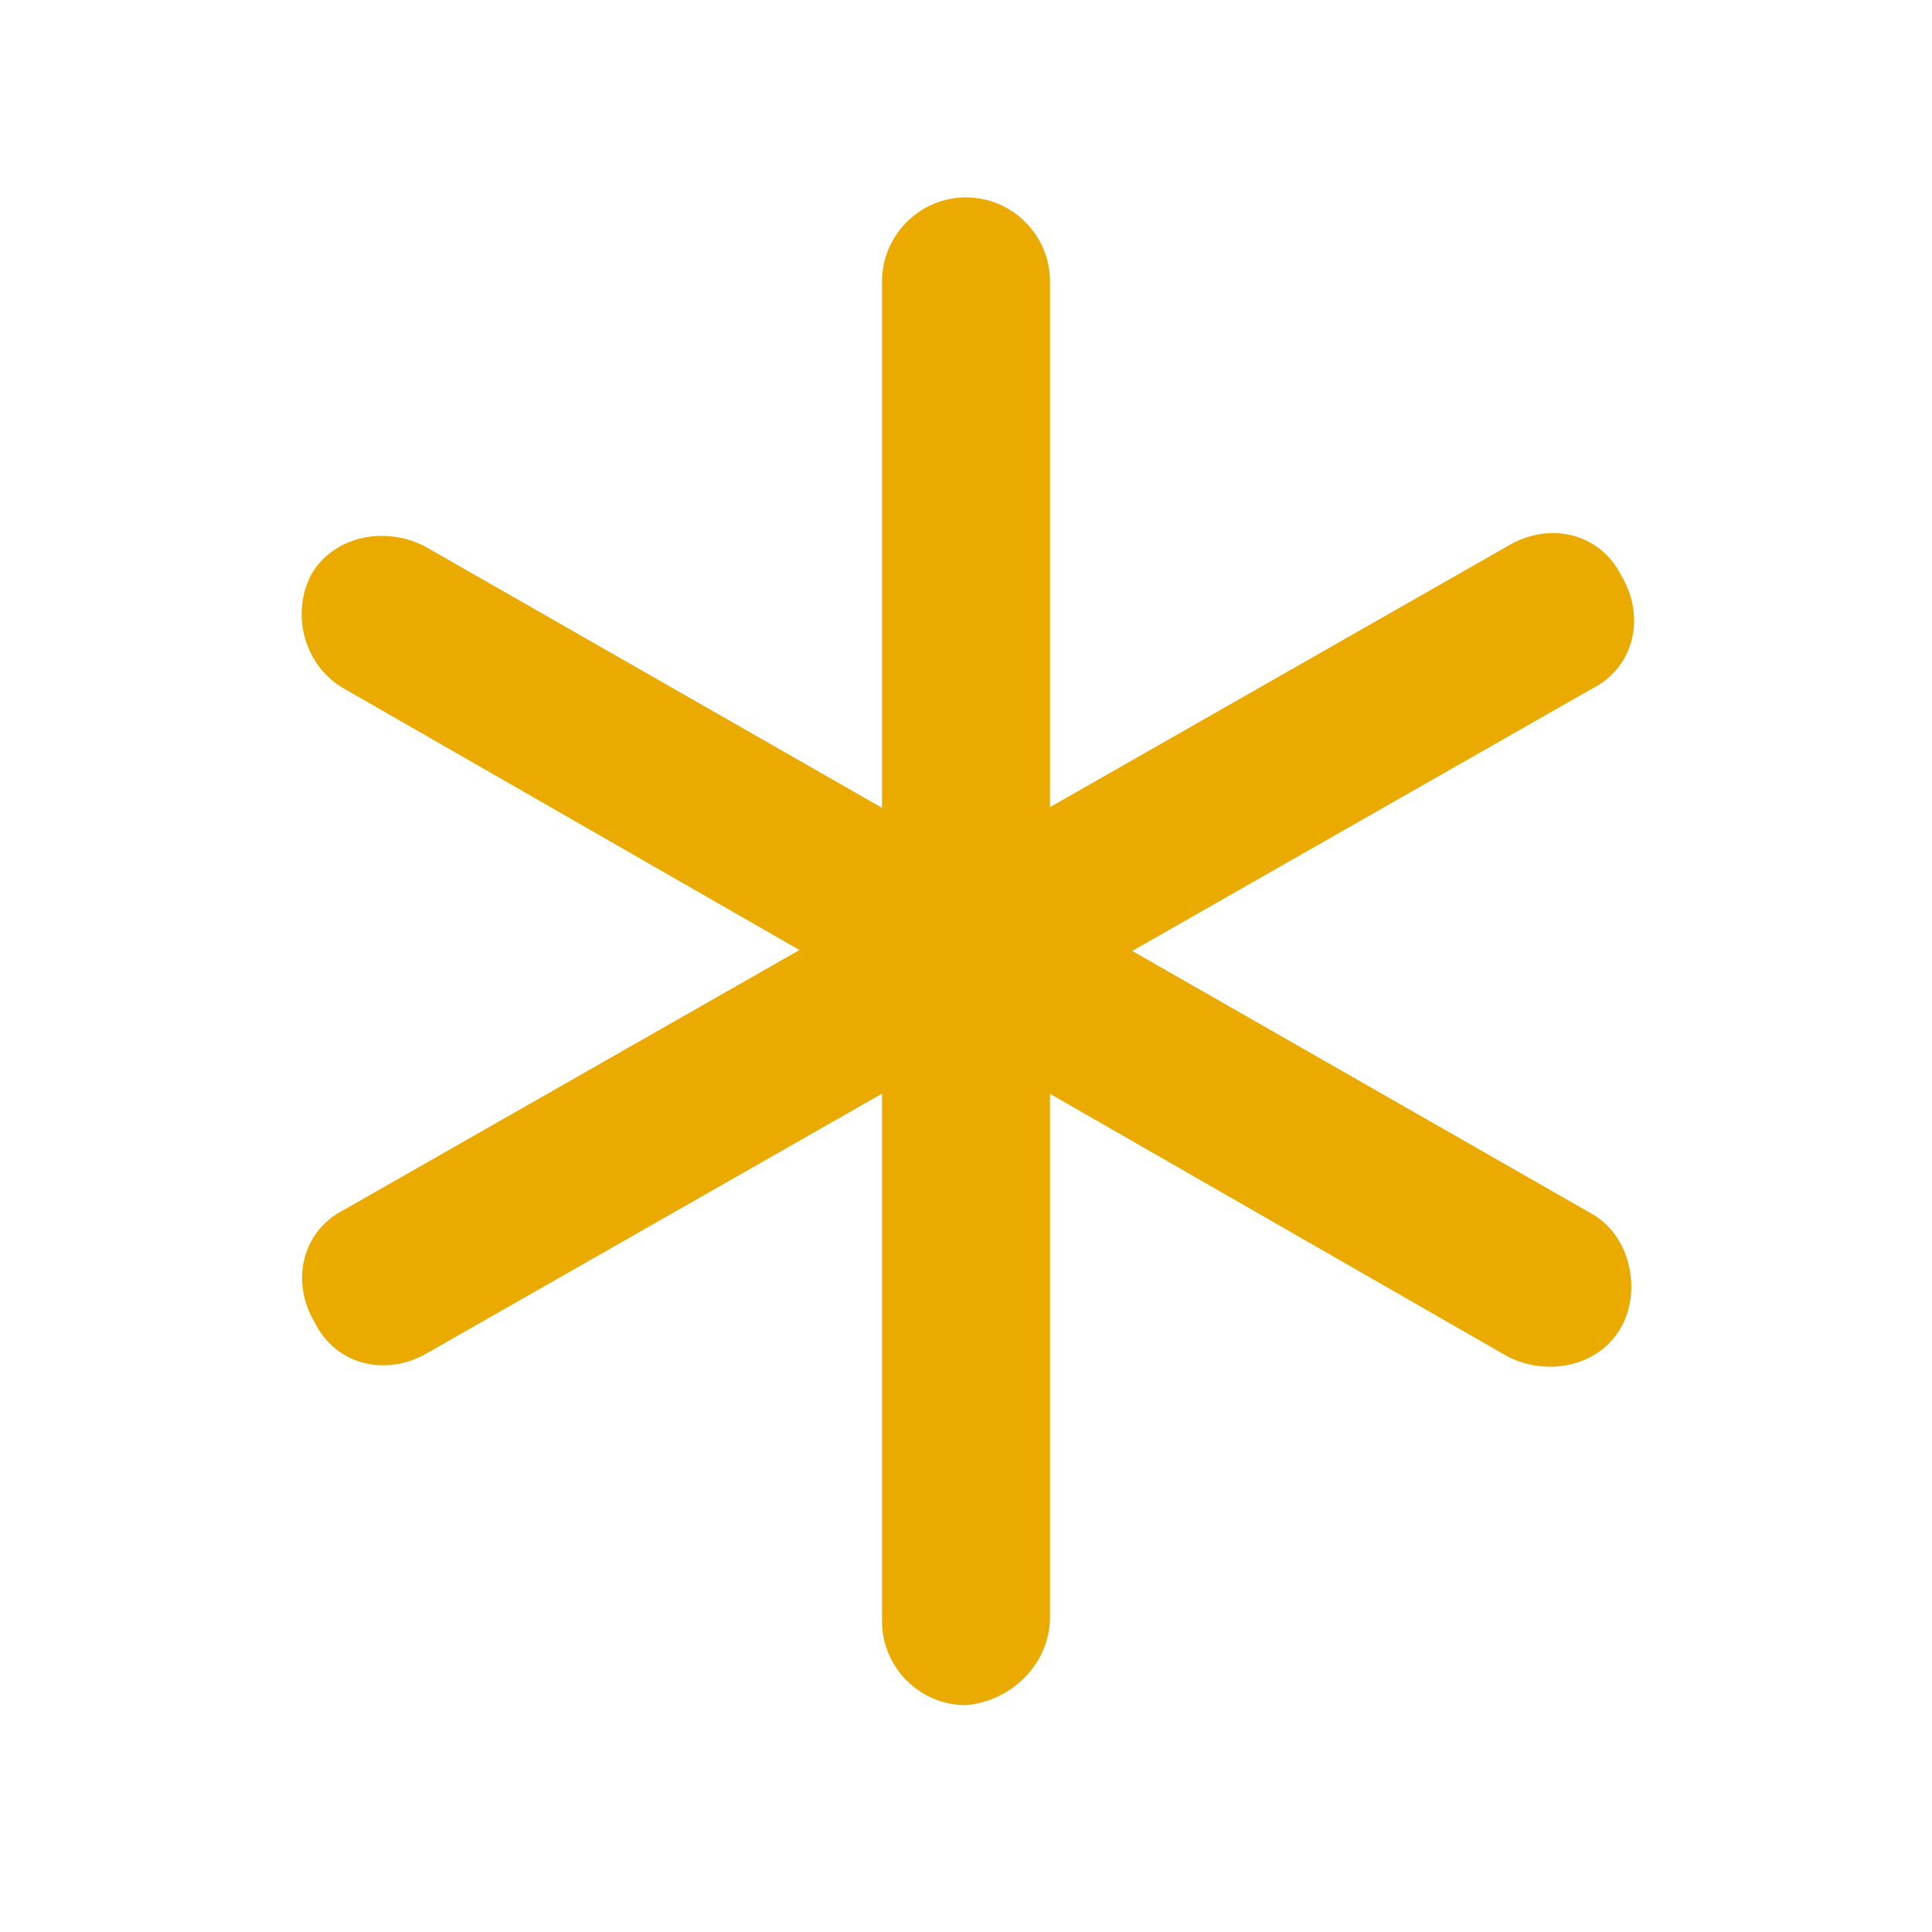 <?xml version="1.0" encoding="utf-8"?>
<!-- Generator: Adobe Illustrator 26.3.1, SVG Export Plug-In . SVG Version: 6.00 Build 0)  -->
<svg version="1.1" id="Layer_1" xmlns="http://www.w3.org/2000/svg" xmlns:xlink="http://www.w3.org/1999/xlink" x="0px" y="0px"
	 viewBox="0 0 46 46" style="enable-background:new 0 0 46 46;" xml:space="preserve">
<style type="text/css">
	.st0{fill:#EAAA00;}
</style>
<g>
	<defs>
		<rect id="SVGID_1_" width="46" height="46"/>
	</defs>
	<clipPath id="SVGID_00000011750162137931602930000001718740516261114244_">
		<use xlink:href="#SVGID_1_"  style="overflow:visible;"/>
	</clipPath>
</g>
<g>
	<path class="st0" d="M25,38.5V6.7c0-1.1-0.9-2-2-2c-1.1,0-2,0.9-2,2v31.9c0,1.1,0.9,2,2,2C24.1,40.5,25,39.6,25,38.5L25,38.5z"/>
	<path class="st0" d="M10.2,32.2l27.7-15.8c1-0.5,1.3-1.7,0.7-2.7c-0.5-1-1.7-1.3-2.7-0.7L8.2,28.8c-1,0.5-1.3,1.7-0.7,2.7
		C8,32.5,9.2,32.8,10.2,32.2L10.2,32.2z"/>
	<path class="st0" d="M8.2,16.4l27.7,15.9c1,0.5,2.2,0.2,2.7-0.7s0.2-2.2-0.7-2.7L10.1,13c-1-0.5-2.2-0.2-2.7,0.7
		C6.9,14.7,7.3,15.9,8.2,16.4L8.2,16.4z"/>
</g>
</svg>
